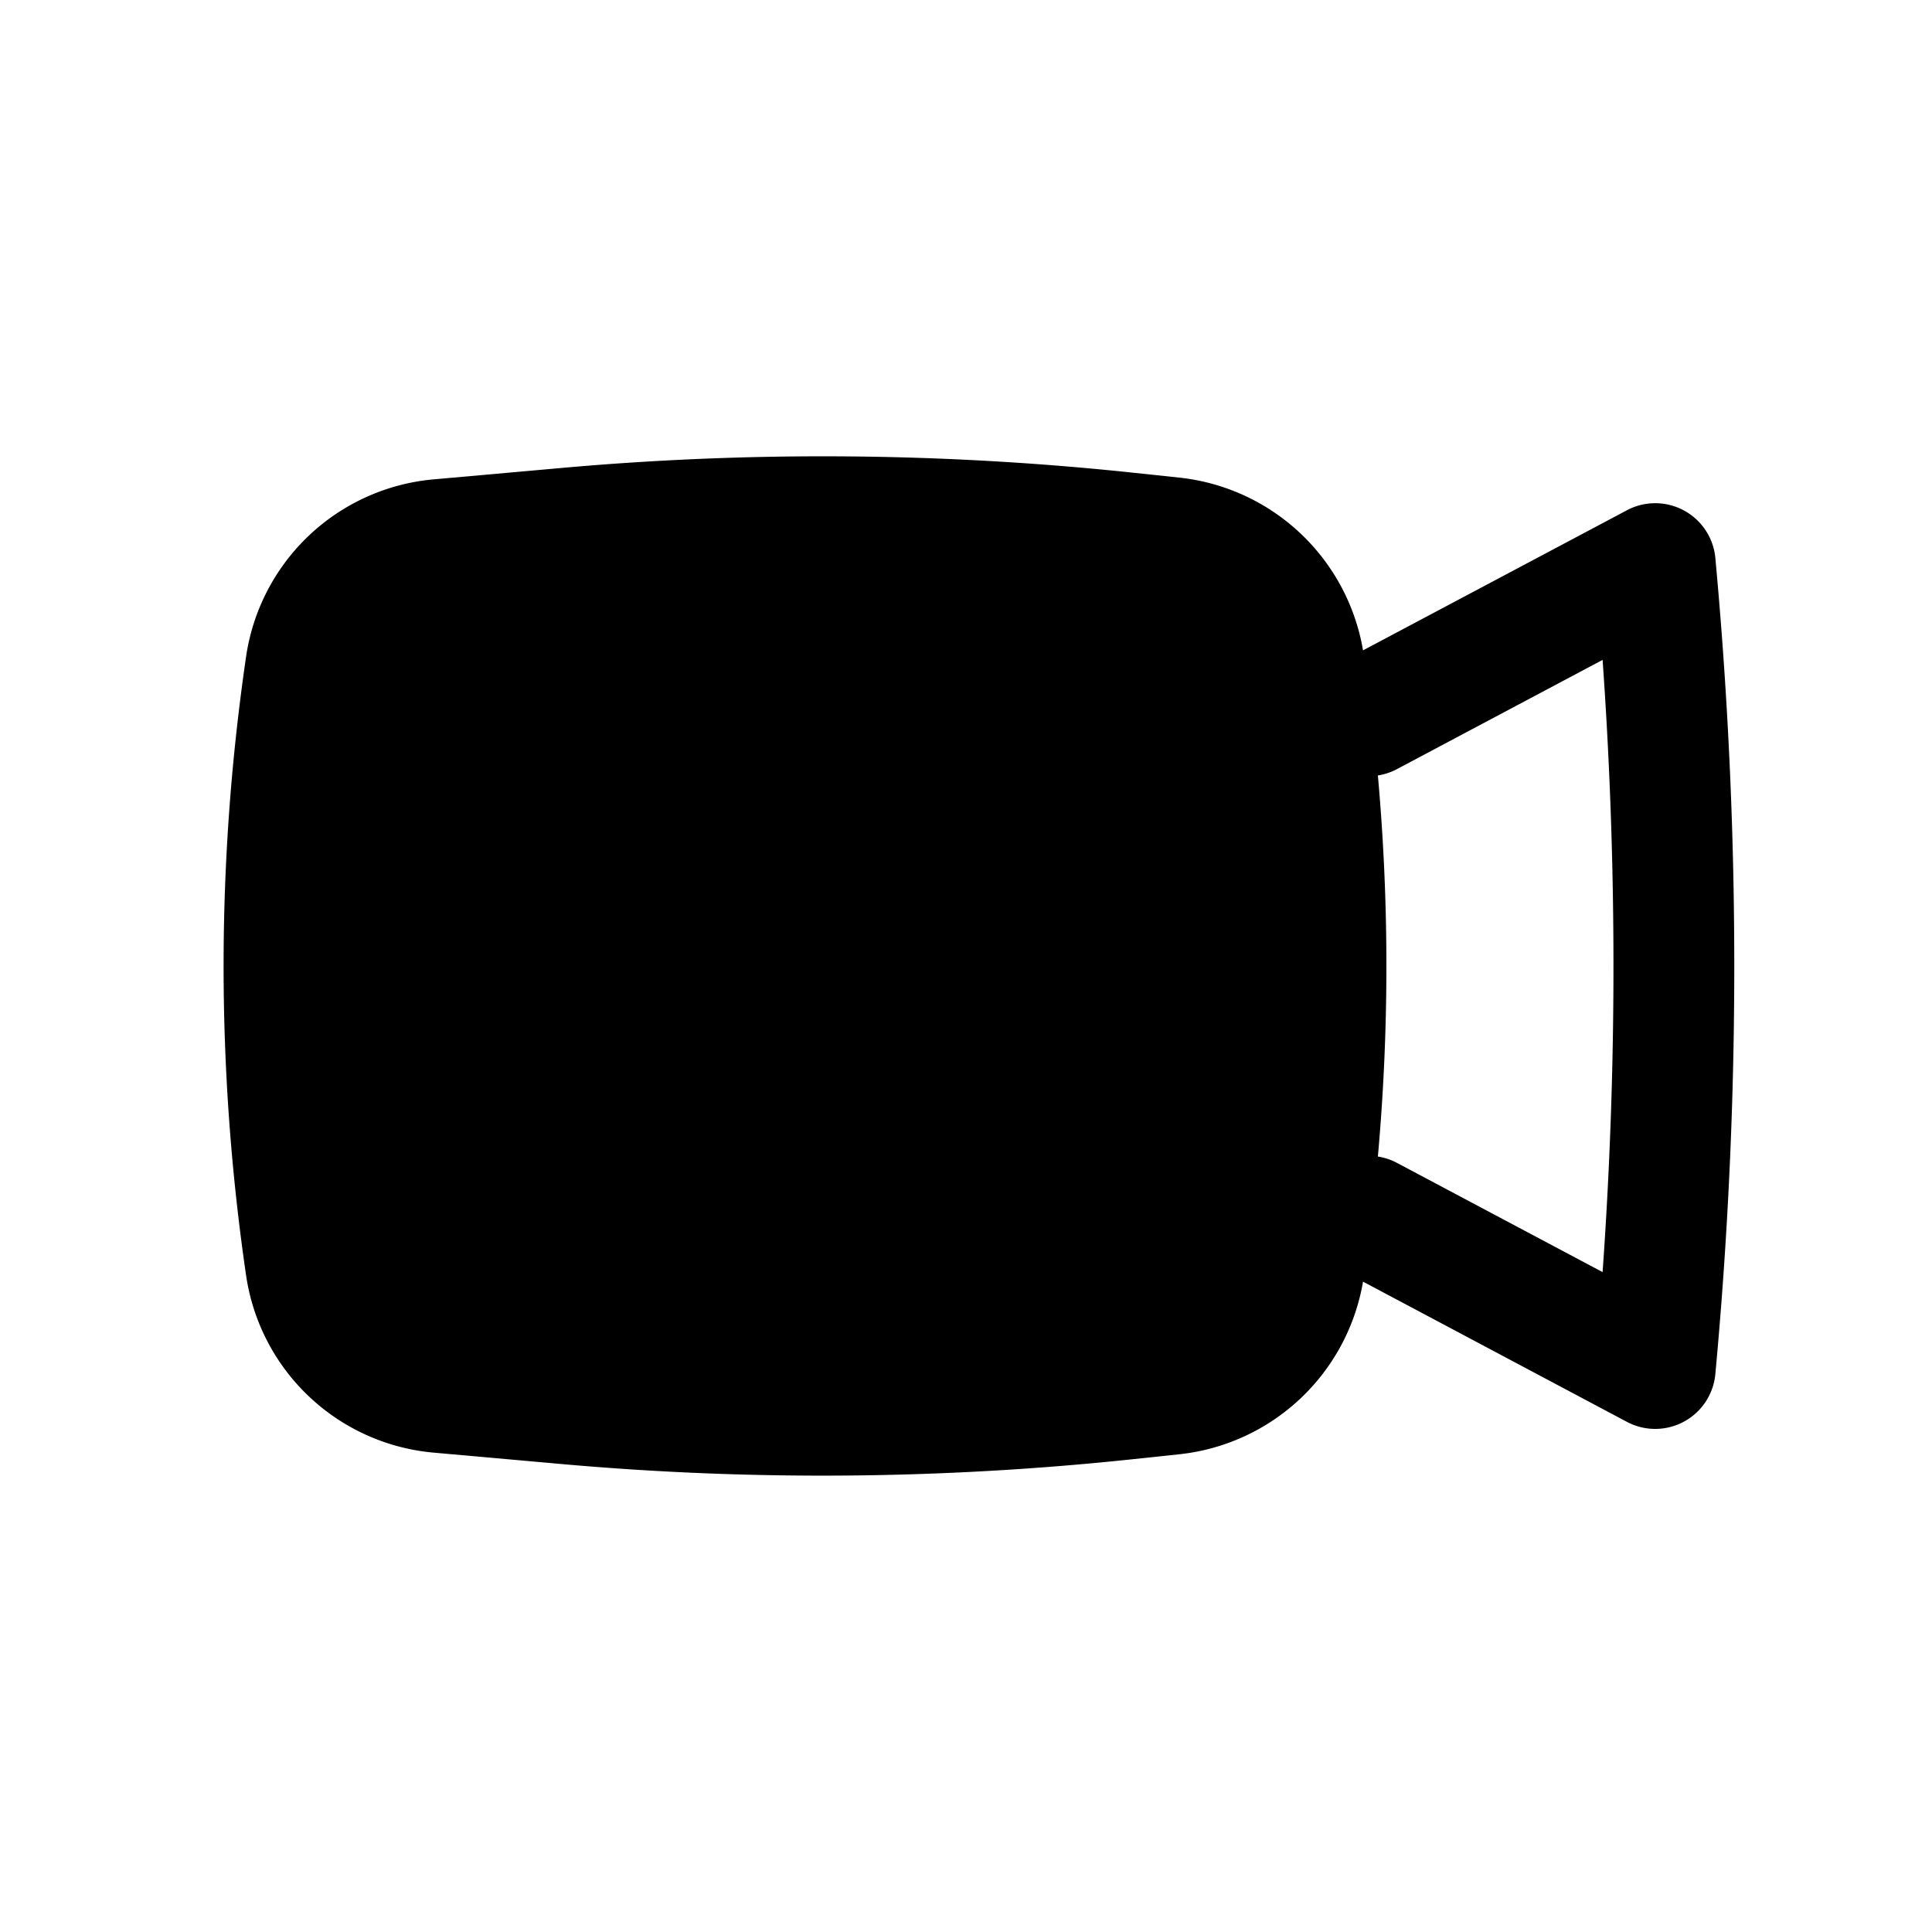 <svg width="16" height="16" fill="none" xmlns="http://www.w3.org/2000/svg"><path fill-rule="evenodd" clip-rule="evenodd" d="M4.644 3.876a24.351 24.351 0 0 1 4.714.036l.405.043a1.73 1.73 0 0 1 1.525 1.431l2.185-1.16a.5.5 0 0 1 .733.397l.017.19a36.492 36.492 0 0 1 0 6.375l-.017.189a.5.5 0 0 1-.733.398l-2.185-1.161a1.73 1.73 0 0 1-1.525 1.43l-.405.043a24.35 24.35 0 0 1-4.714.037L3.59 12.03a1.724 1.724 0 0 1-1.552-1.468 17.713 17.713 0 0 1 0-5.124A1.724 1.724 0 0 1 3.59 3.97l1.054-.094Zm6.767 5.702a.5.5 0 0 1 .157.052l1.704.905c.12-1.688.12-3.382 0-5.07l-1.704.905a.5.5 0 0 1-.157.052c.094 1.05.094 2.106 0 3.156Z" fill="#000"/></svg>